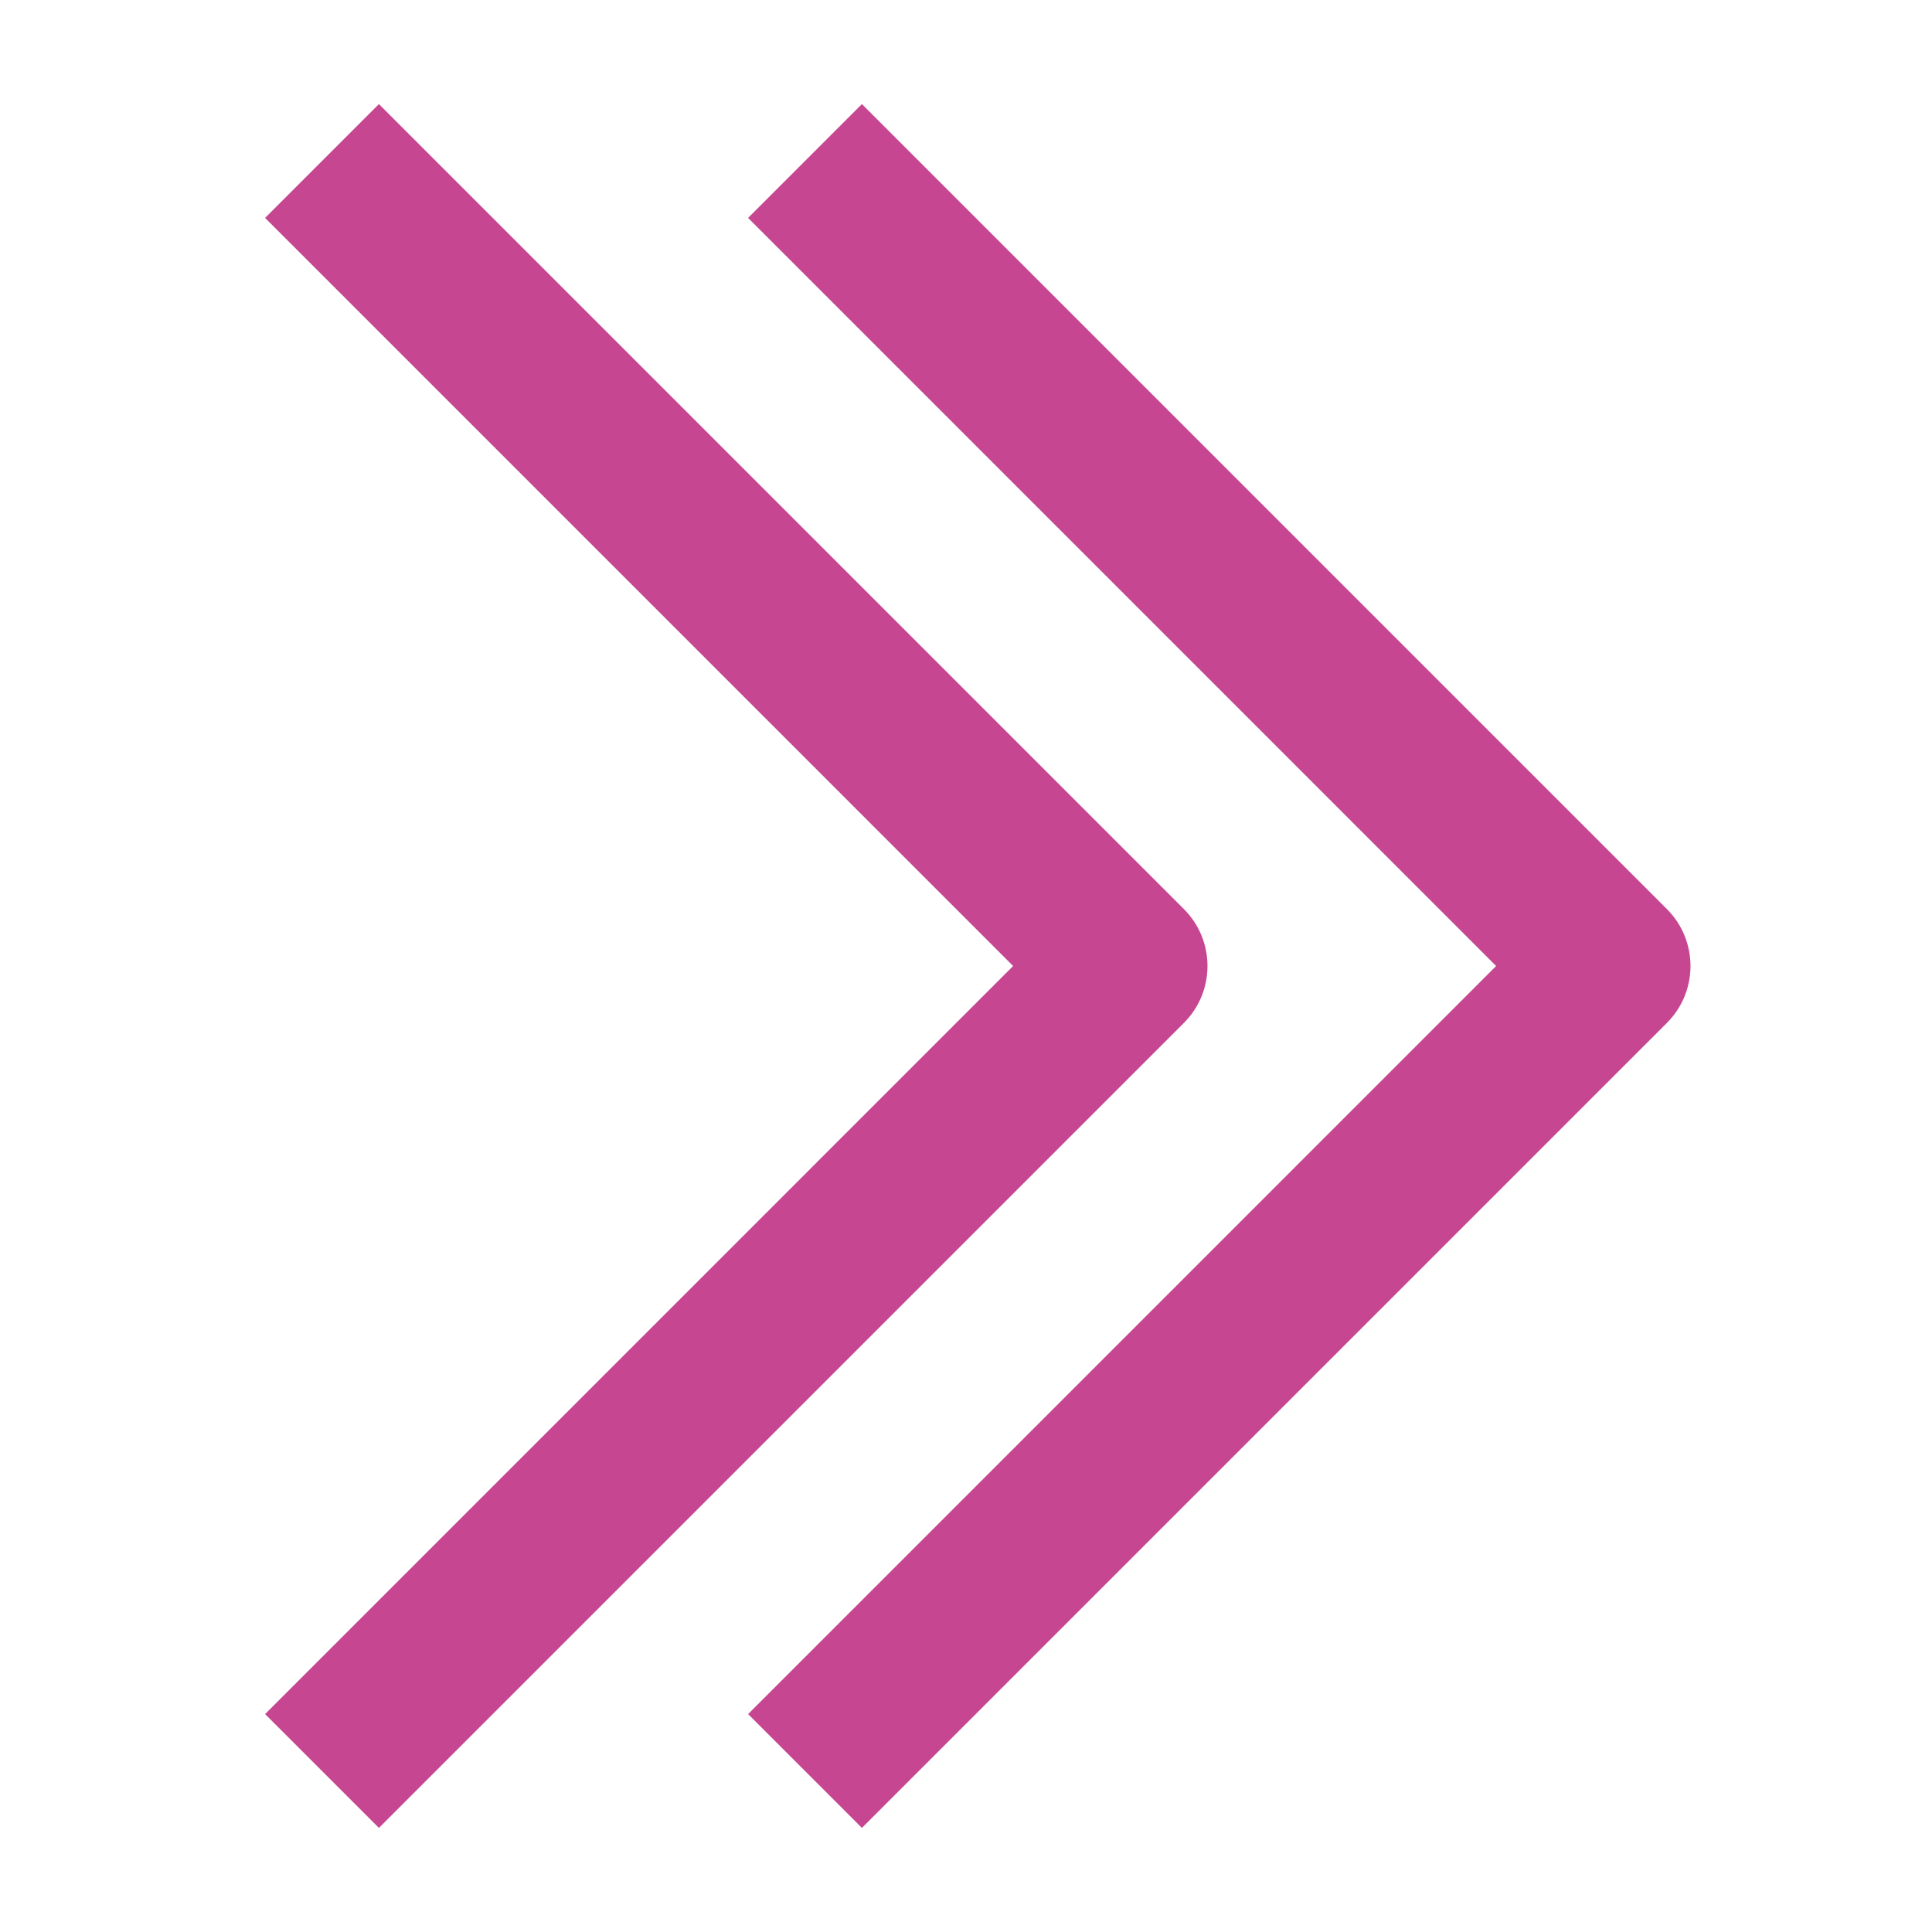 <?xml version="1.0" encoding="utf-8"?>
<!-- Generator: Adobe Illustrator 19.2.0, SVG Export Plug-In . SVG Version: 6.00 Build 0)  -->
<!DOCTYPE svg PUBLIC "-//W3C//DTD SVG 1.1//EN" "http://www.w3.org/Graphics/SVG/1.1/DTD/svg11.dtd">
<svg version="1.1" id="Layer_1" xmlns="http://www.w3.org/2000/svg" xmlns:xlink="http://www.w3.org/1999/xlink" x="0px" y="0px"
	 width="48px" height="48px" viewBox="0 0 48 48" enable-background="new 0 0 48 48" xml:space="preserve">
<path fill="#C64692" d="M29.414,22.586l-20-20L6.586,5.414L25.171,24L6.586,42.586l2.828,2.828l20-20
	C30.195,24.633,30.195,23.367,29.414,22.586z"/>
<path fill="#C64692" d="M21.414,2.586l-2.828,2.828L37.171,24L18.586,42.586l2.828,2.828l20-20
	c0.781-0.781,0.781-2.047,0-2.828L21.414,2.586z"/>
</svg>

